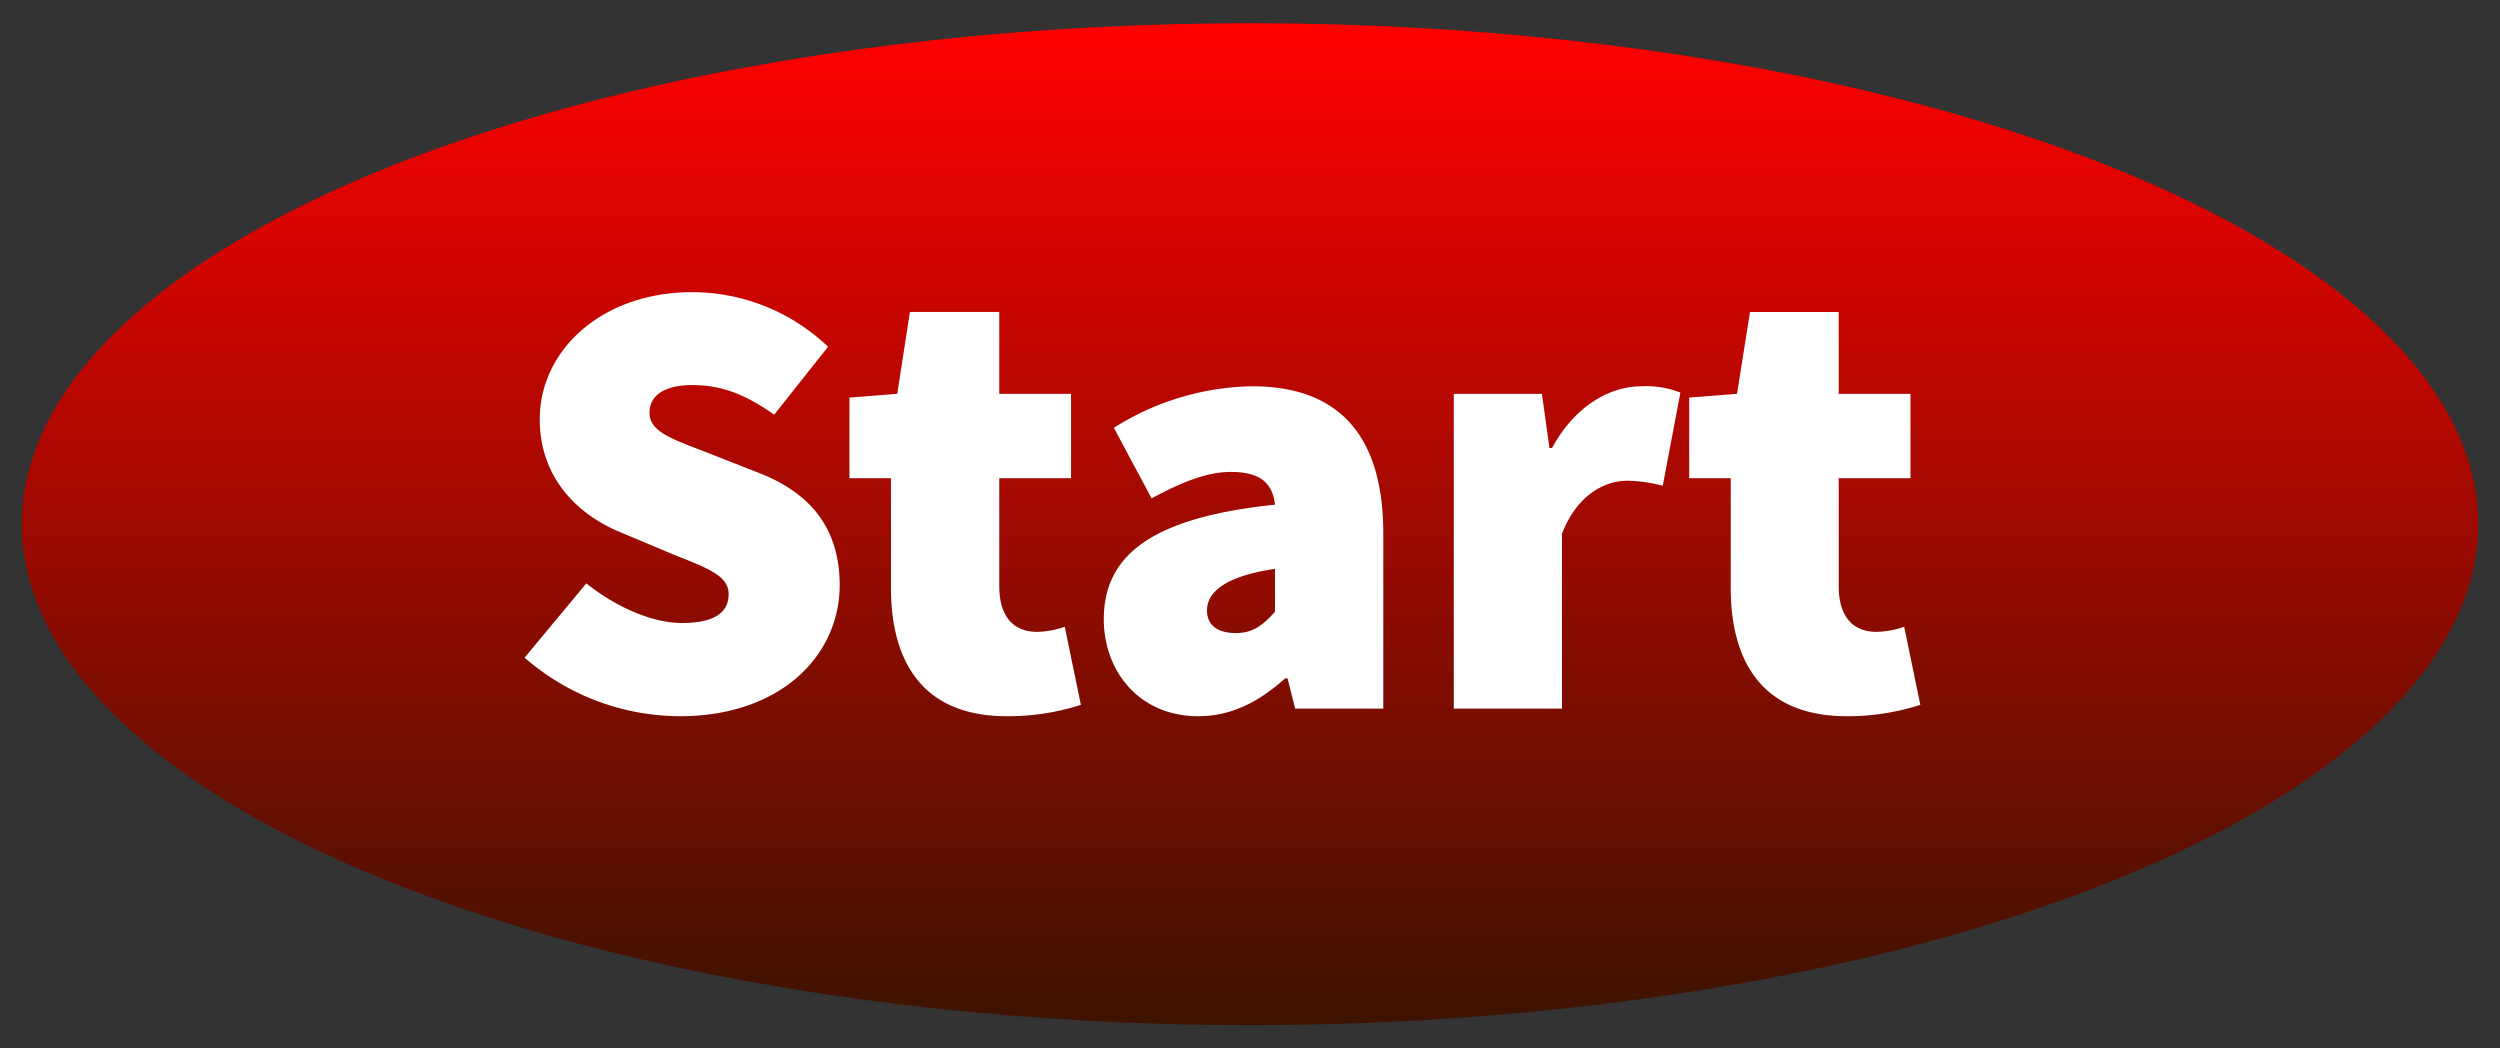 <svg xmlns="http://www.w3.org/2000/svg" xmlns:xlink="http://www.w3.org/1999/xlink" width="310" height="130" viewBox="0 0 310 130"><rect x="0" y="0" width="310" height="130" fill="#333333" stroke="none"/><defs><style>.cls-1{fill:url(#linear-gradient);}.cls-2{fill:#fff;}</style><linearGradient id="linear-gradient" x1="155" y1="127.12" x2="155" y2="2.88" gradientUnits="userSpaceOnUse"><stop offset="0" stop-color="#3d1300"/><stop offset="1" stop-color="red"/></linearGradient></defs><title>Startknap</title><g id="Layer_2" data-name="Layer 2"><ellipse class="cls-1" cx="155" cy="65" rx="152.3" ry="62.12"/><path class="cls-2" d="M65.05,81.55l7.65-9.21c3.6,2.88,8.12,4.91,11.87,4.91,4.06,0,5.78-1.32,5.78-3.59s-2.58-3.2-6.87-4.91l-6.33-2.66C71.69,63.91,66.93,59.3,66.93,52c0-8.66,7.8-15.77,18.89-15.77A24.4,24.4,0,0,1,102.68,43L96,51.42c-3.44-2.42-6.4-3.67-10.15-3.67-3.28,0-5.31,1.17-5.31,3.43,0,2.42,2.89,3.28,7.5,5.08l6.16,2.42c6.33,2.49,9.92,6.87,9.92,13.89,0,8.59-7.19,16.24-19.83,16.24A29.41,29.41,0,0,1,65.05,81.55Z"/><path class="cls-2" d="M110.48,72.88V59.3h-5.15v-10l5.93-.47,1.57-10.15h11.08V48.84h8.9V59.3h-8.9V72.65c0,4.29,2.19,5.7,4.68,5.7a11,11,0,0,0,3.44-.63l2,9.68a29.3,29.3,0,0,1-9.21,1.41C114.7,88.81,110.48,82.41,110.48,72.88Z"/><path class="cls-2" d="M136.87,76.79c0-8.12,6.24-12.65,21.23-14.21-.31-2.81-2-4.06-5.46-4.06-2.81,0-5.78,1.09-9.84,3.28l-4.68-8.75a32.94,32.94,0,0,1,17.17-5.15c10.15,0,16.24,5.47,16.24,18.27v21.7H160.6l-.94-3.75h-.31c-3.12,2.81-6.56,4.69-10.77,4.69C141.24,88.81,136.87,83.19,136.87,76.79Zm21.23-.94V70.54c-6.4.94-8.43,3-8.43,5.15,0,1.8,1.25,2.81,3.59,2.81C155.45,78.5,156.7,77.41,158.1,75.85Z"/><path class="cls-2" d="M180.27,48.84H191.2l.93,6.71h.32c2.88-5.31,7.26-7.65,11.08-7.65a11.57,11.57,0,0,1,4.84.78l-2.19,11.56a18,18,0,0,0-4.37-.63c-2.81,0-6.24,1.72-8.12,6.56v21.7H180.27Z"/><path class="cls-2" d="M214.61,72.88V59.3h-5.15v-10l5.93-.47L217,38.69H228V48.84h8.9V59.3H228V72.65c0,4.29,2.19,5.7,4.68,5.7a11,11,0,0,0,3.44-.63l2,9.68A29.3,29.3,0,0,1,229,88.81C218.83,88.81,214.61,82.41,214.61,72.88Z"/></g></svg>
